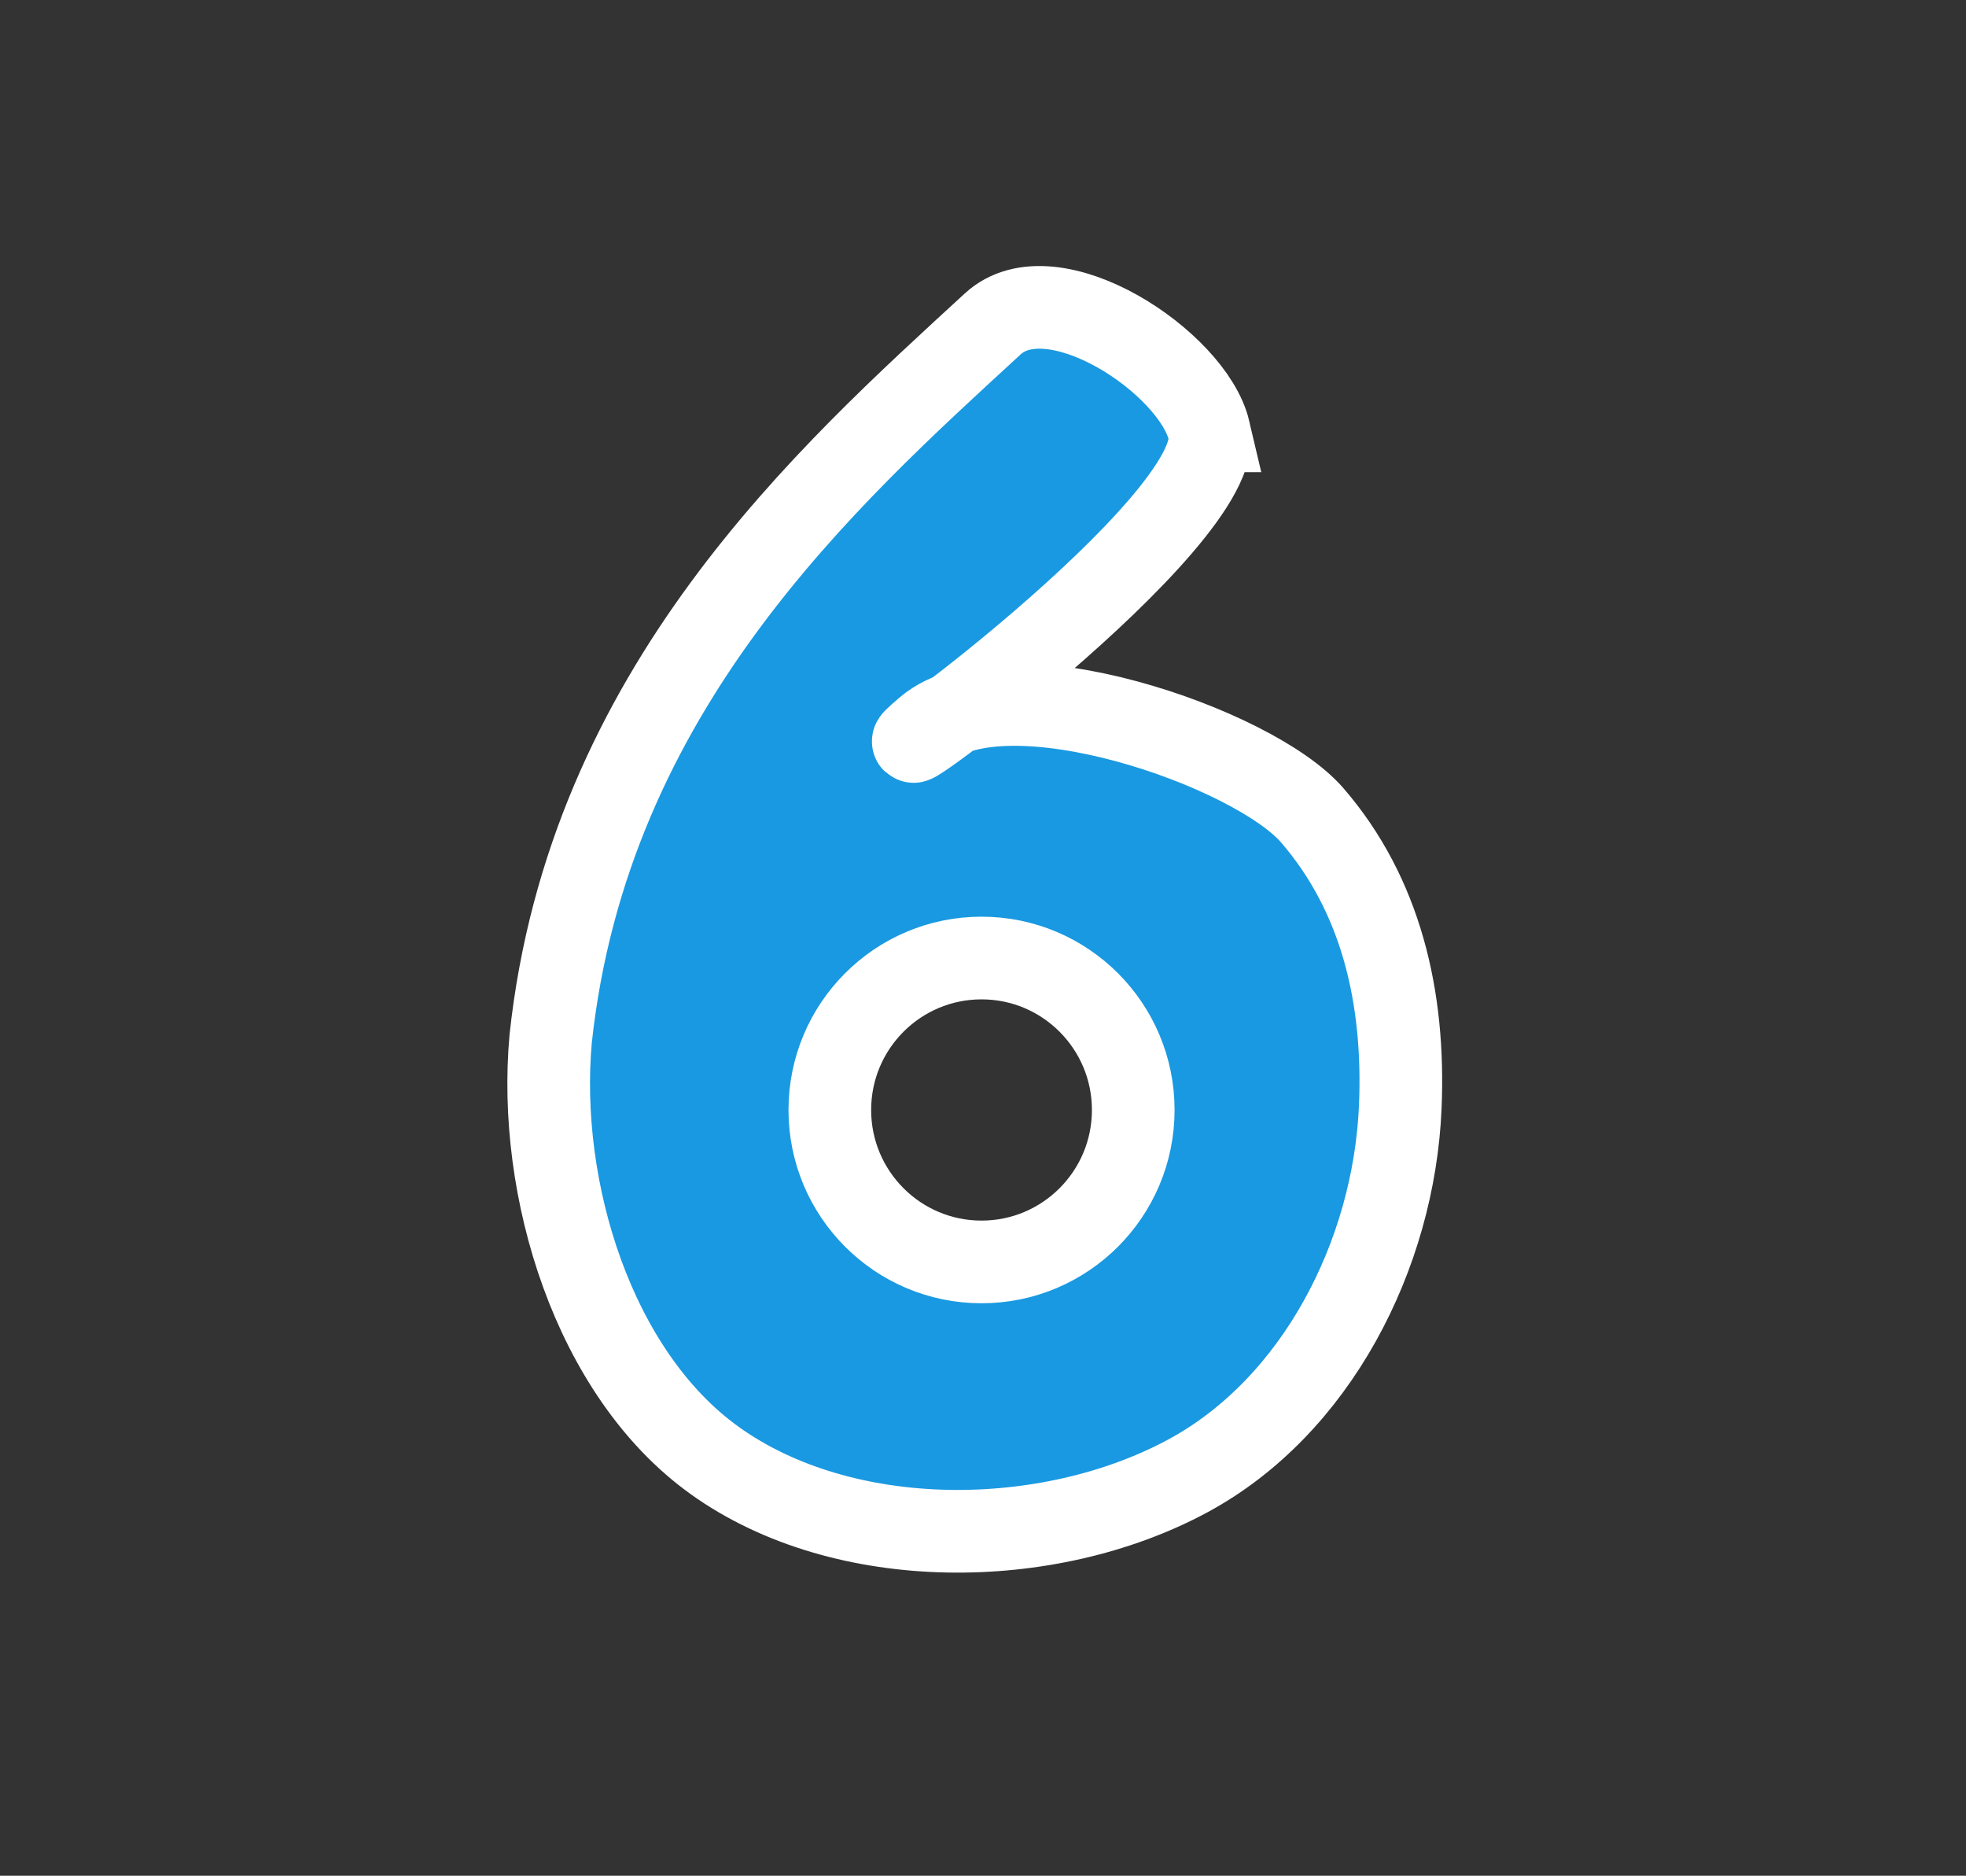 <svg version="1.1" xmlns="http://www.w3.org/2000/svg" xmlns:xlink="http://www.w3.org/1999/xlink" width="178.383" height="170.156" viewBox="0,0,178.383,170.156"><rect x="0" y="0" width="178.383" height="170.156" fill="#333333" stroke="none"/><g transform="translate(-231.557,-96.605)"><g data-paper-data="{&quot;isPaintingLayer&quot;:true}" fill-rule="nonzero" stroke-linecap="butt" stroke-linejoin="miter" stroke-miterlimit="10" stroke-dasharray="" stroke-dashoffset="0" style="mix-blend-mode: normal"><path d="M341.265,135.688c1.9,8.094 -33.872,33.976 -25.604,27.005c7.145,-6.024 29.614,1.681 34.965,7.876c6.238,7.222 8.403,16.512 7.984,26.443c-0.567,13.436 -7.634,27.193 -19.272,33.475c-12.665,6.836 -31.228,7.007 -42.948,-1.406c-10.988,-7.888 -16.105,-24.595 -14.867,-38.258c3.412,-31.736 25.135,-51.062 40.111,-64.837c5.402,-4.97 18.176,3.497 19.632,9.702zM306.85,197.294c-0,7.613 6.163,13.784 13.766,13.784c7.602,-0 13.765,-6.171 13.765,-13.784c0,-7.613 -6.163,-13.784 -13.765,-13.784c-7.603,-0 -13.766,6.171 -13.766,13.784z" fill="#1999e1" stroke="#ffffff" stroke-width="7.5"/><path d="M231.557,266.761v-170.156h178.383v170.156z" fill="none" stroke="#000000" stroke-width="0"/></g></g></svg>